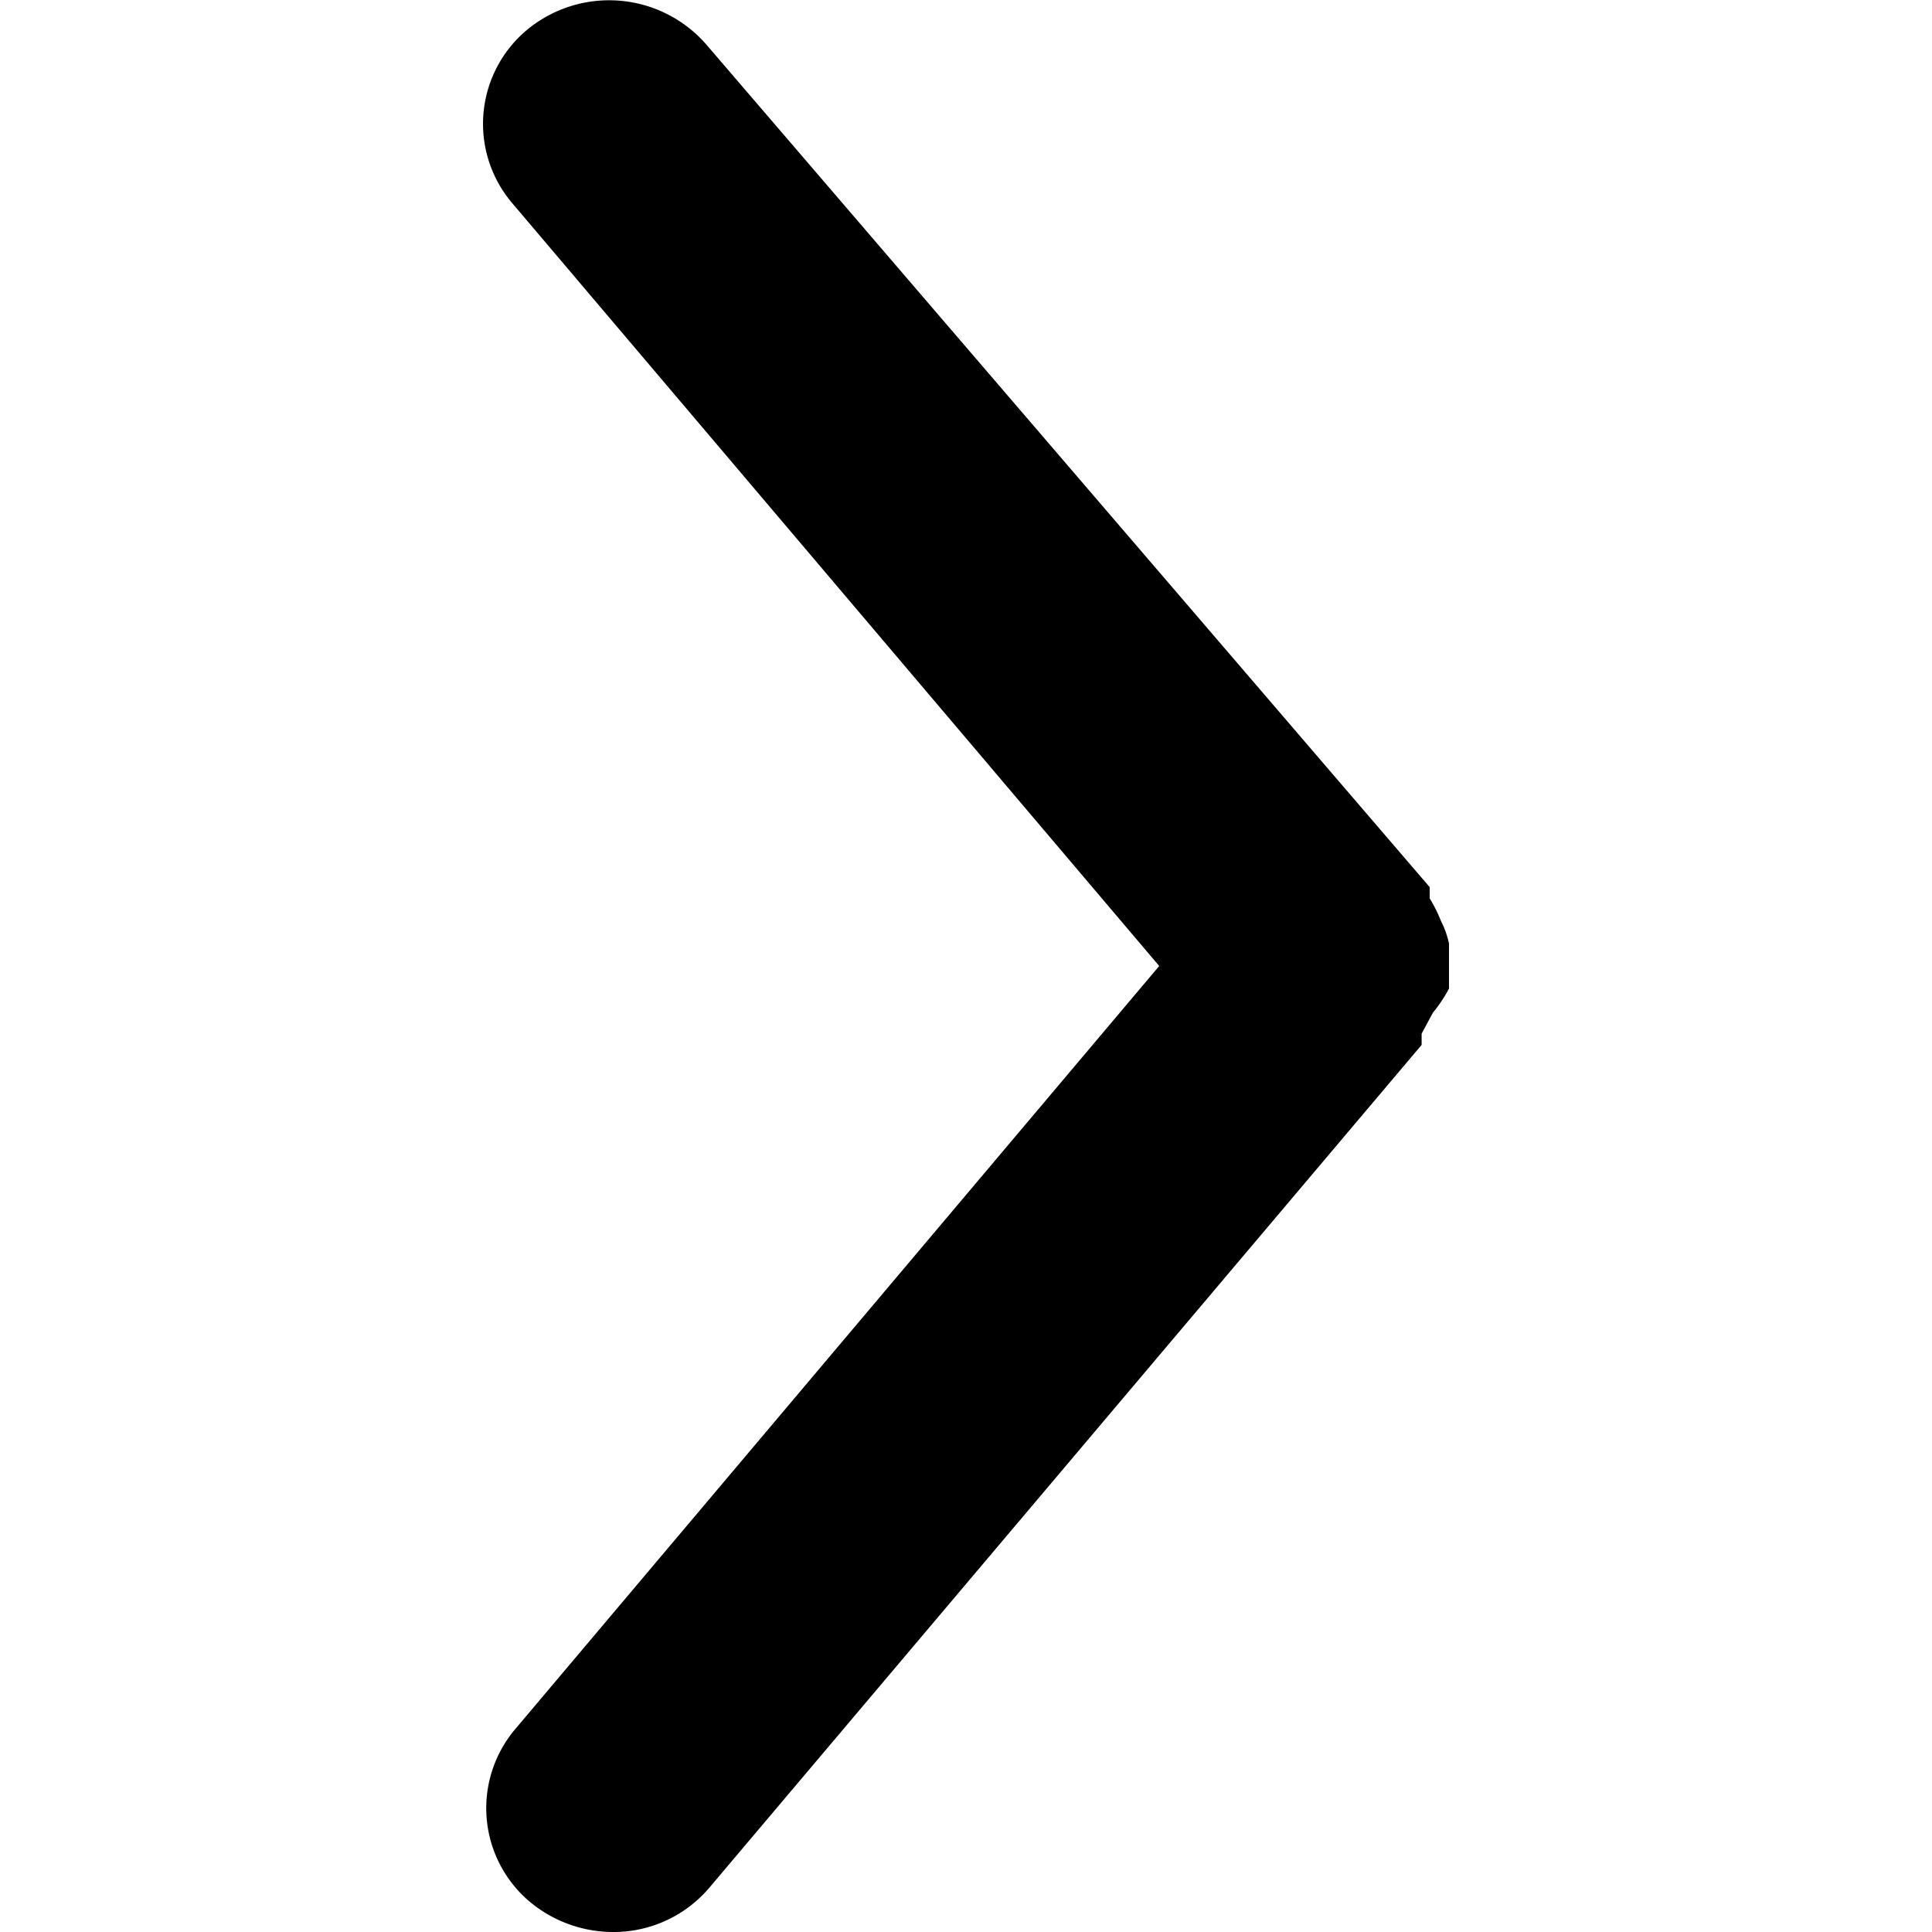 <svg xmlns="http://www.w3.org/2000/svg" width="12" height="12" viewBox="0 0 12 12"><g id="_12x12" data-name="12x12"><g id="carot-small"><path d="M9,6.14S9,6.05,9,6s0-.1,0-.14a.58.58,0,0,0-.05-.14.91.91,0,0,0-.07-.14s0,0,0-.07L4.39.28A.8.8,0,0,0,3.28.18a.76.76,0,0,0-.1,1.08L7.2,6l-4,4.74a.76.76,0,0,0,.1,1.08.81.81,0,0,0,.5.18.78.78,0,0,0,.61-.28L8.83,6.49s0,0,0-.07l.07-.13A.88.88,0,0,0,9,6.14Z"></path></g></g></svg>
